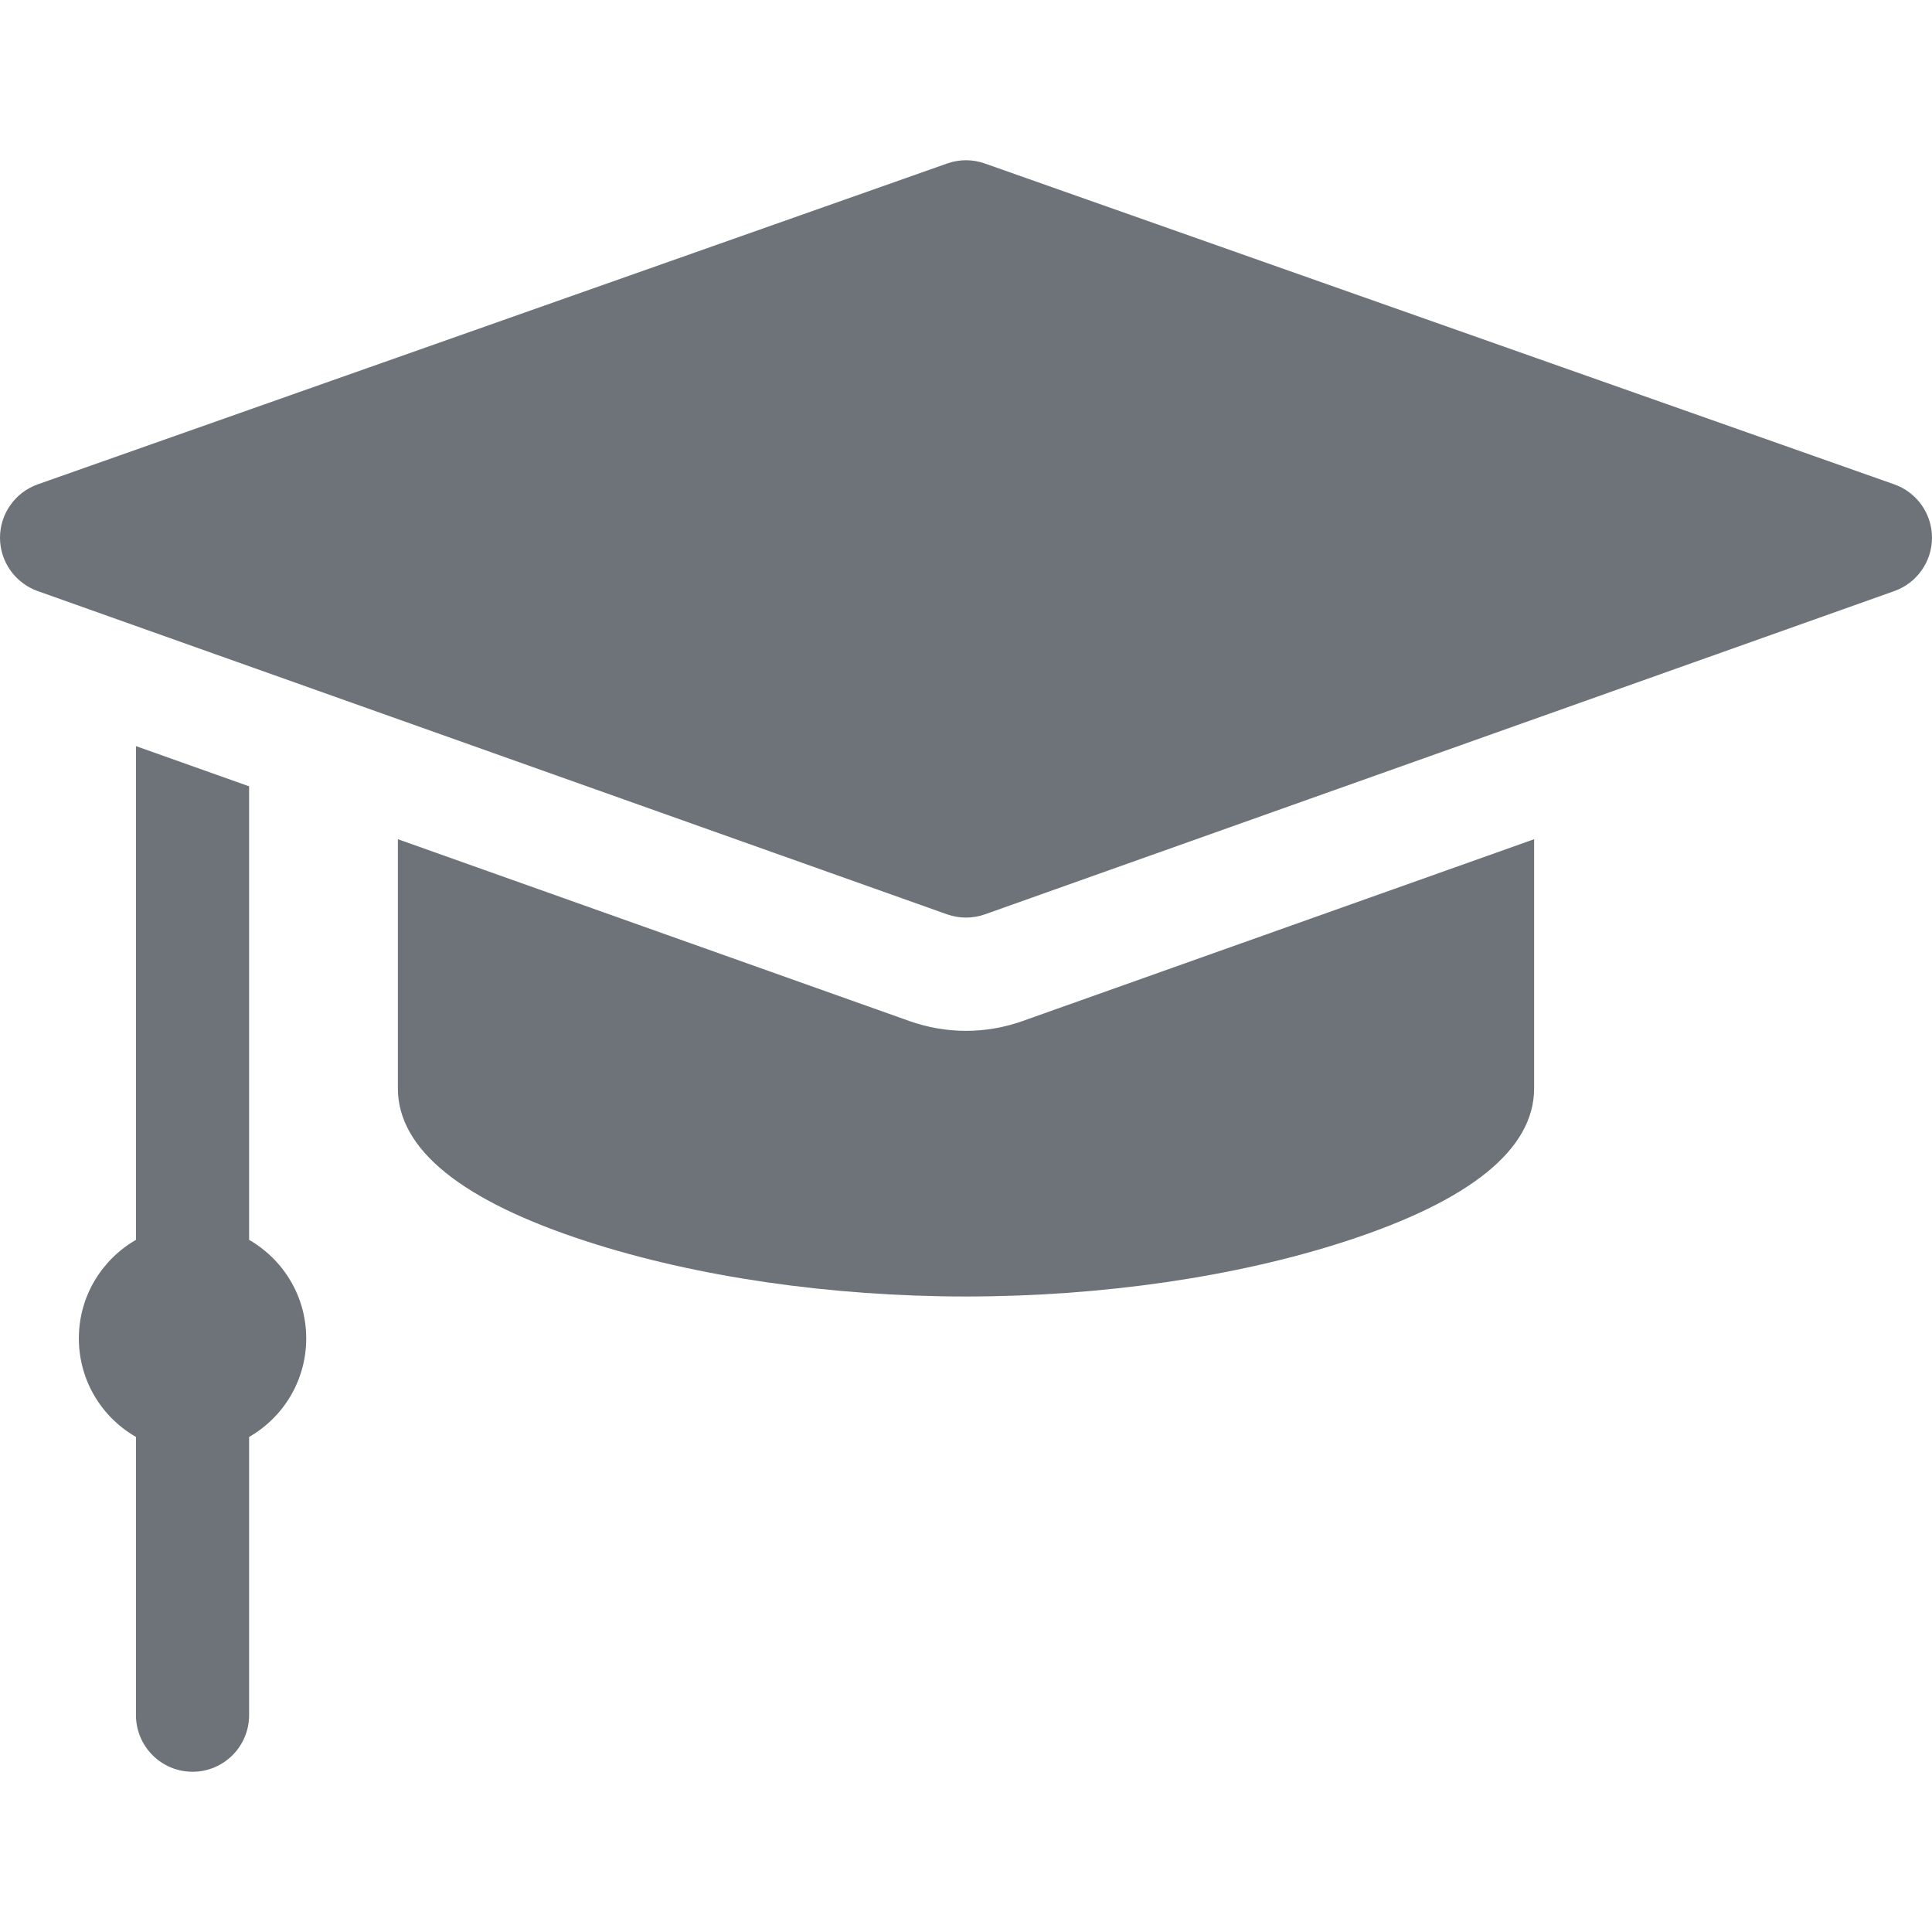 <svg width="16" height="16" viewBox="0 0 16 16" fill="none" xmlns="http://www.w3.org/2000/svg">
<g clip-path="url(#clip0_14093_149522)">
<path d="M0.313 4.011L7.844 1.354C7.945 1.318 8.055 1.318 8.156 1.354L15.687 4.011C15.874 4.077 16 4.254 16 4.453C16 4.651 15.875 4.828 15.688 4.895L8.157 7.572C8.106 7.59 8.053 7.599 8 7.599C7.947 7.599 7.894 7.59 7.843 7.572L0.312 4.895C0.125 4.828 -0 4.651 -3.05176e-05 4.453C0 4.254 0.126 4.077 0.313 4.011Z" fill="#6D7379"/>
<path d="M1.126 10.268V6.179L2.063 6.512V10.268C2.346 10.431 2.536 10.735 2.536 11.084C2.536 11.433 2.346 11.738 2.063 11.9V14.204C2.063 14.463 1.853 14.673 1.595 14.673C1.336 14.673 1.126 14.463 1.126 14.204V11.9C0.843 11.738 0.653 11.433 0.653 11.084C0.653 10.735 0.843 10.431 1.126 10.268Z" fill="#6D7379"/>
<path d="M8 8.537C8.161 8.537 8.319 8.509 8.471 8.455L12.705 6.95V9.013C12.705 9.518 12.178 9.944 11.14 10.281C10.235 10.575 9.12 10.737 8 10.737C6.88 10.737 5.765 10.575 4.86 10.281C3.822 9.944 3.295 9.518 3.295 9.013V6.95L7.529 8.455C7.681 8.509 7.839 8.537 8 8.537Z" fill="#6D7379"/>
</g>
<defs>
<clipPath id="clip0_14093_149522">
<rect width="16" height="16" fill="white" transform="matrix(-1 0 0 1 16 0)"/>
</clipPath>
</defs>
</svg>
